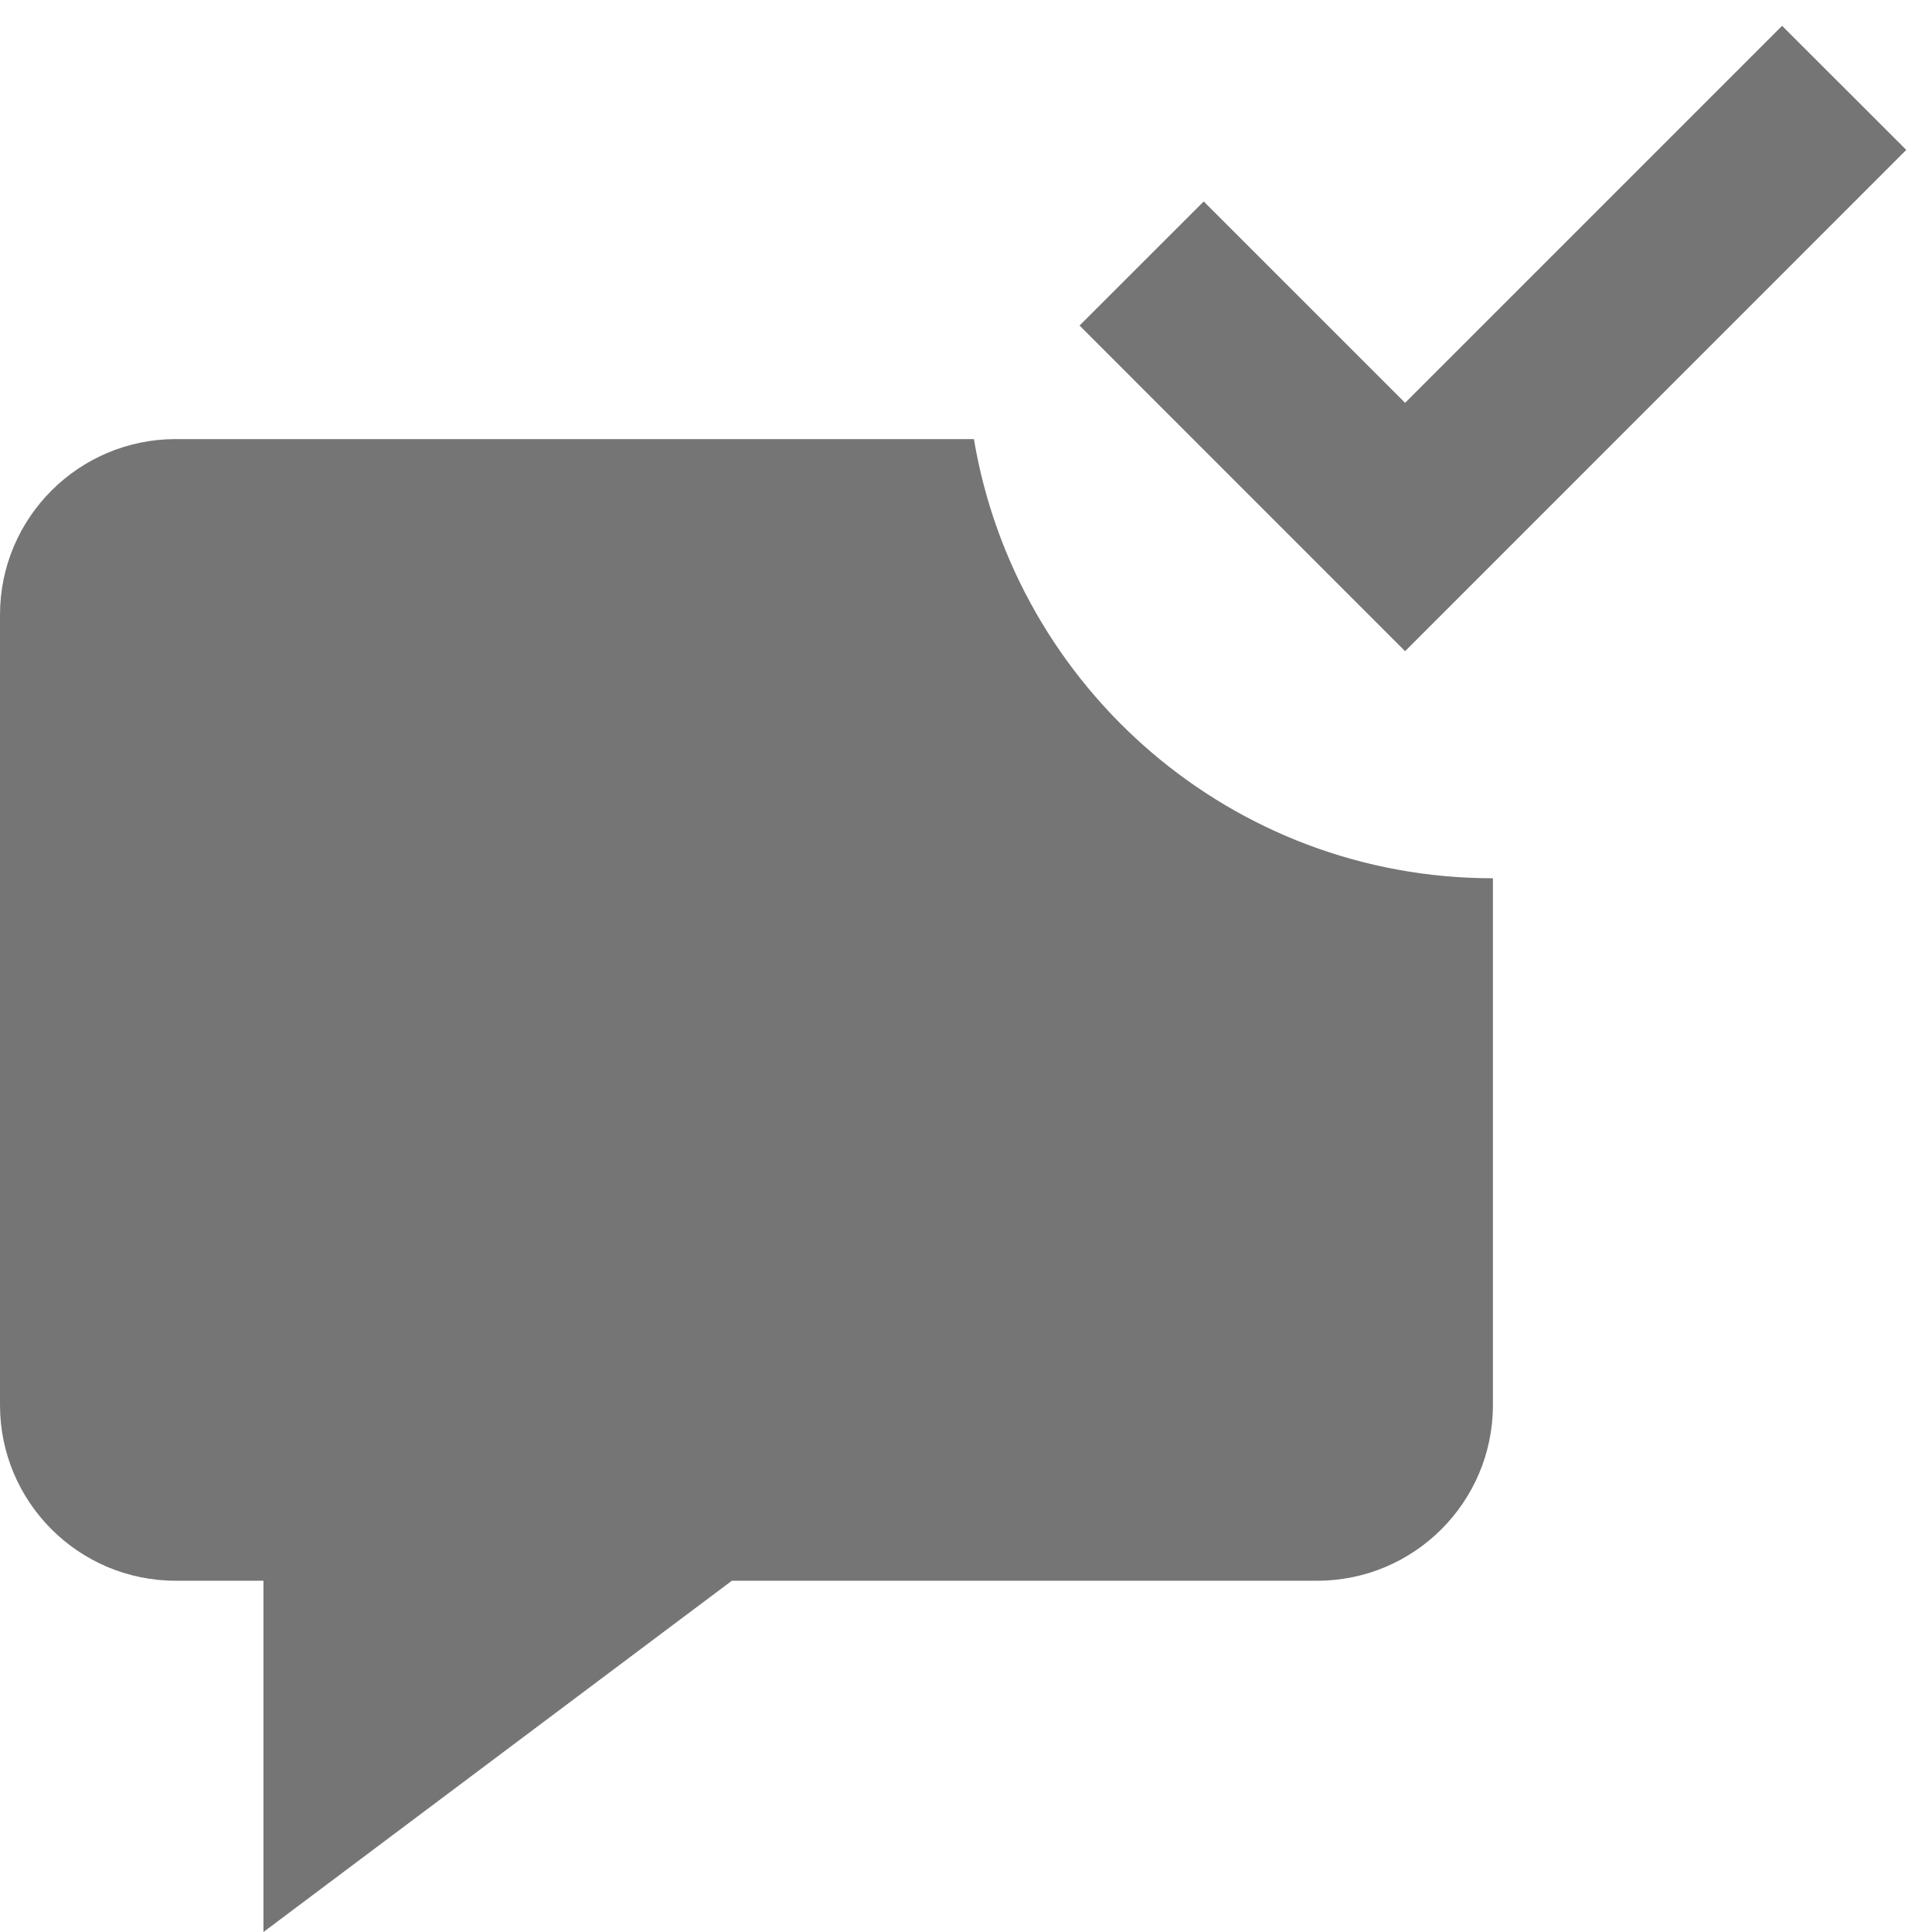 <?xml version="1.0" encoding="UTF-8"?>
<svg width="22px" height="22px" viewBox="0 0 22 22" version="1.1" xmlns="http://www.w3.org/2000/svg" xmlns:xlink="http://www.w3.org/1999/xlink">
    <!-- Generator: Sketch 42 (36781) - http://www.bohemiancoding.com/sketch -->
    <title>Fill 114 + Fill 115</title>
    <desc>Created with Sketch.</desc>
    <defs></defs>
    <g id="Page-1" stroke="none" stroke-width="1" fill="none" fill-rule="evenodd">
        <g id="Solid-Icons" transform="translate(-288, -194)" fill="#757575">
            <g id="Fill-114-+-Fill-115" transform="translate(288, 194)">
                <path d="M11.09,5 L2,5 C0.897,5 -0,5.897 -0,7 L-0,16 C-0,17.104 0.897,18 2,18 L3,18 L3,22 L8.334,18 L15,18 C16.103,18 17,17.104 17,16 L17,10.001 C14.028,10.001 11.567,7.838 11.09,5" id="Fill-114"></path>
                <polygon id="Fill-115" points="16 7.415 12.293 3.707 13.707 2.294 16 4.587 20.293 0.294 21.707 1.707"></polygon>
            </g>
        </g>
    </g>
</svg>
